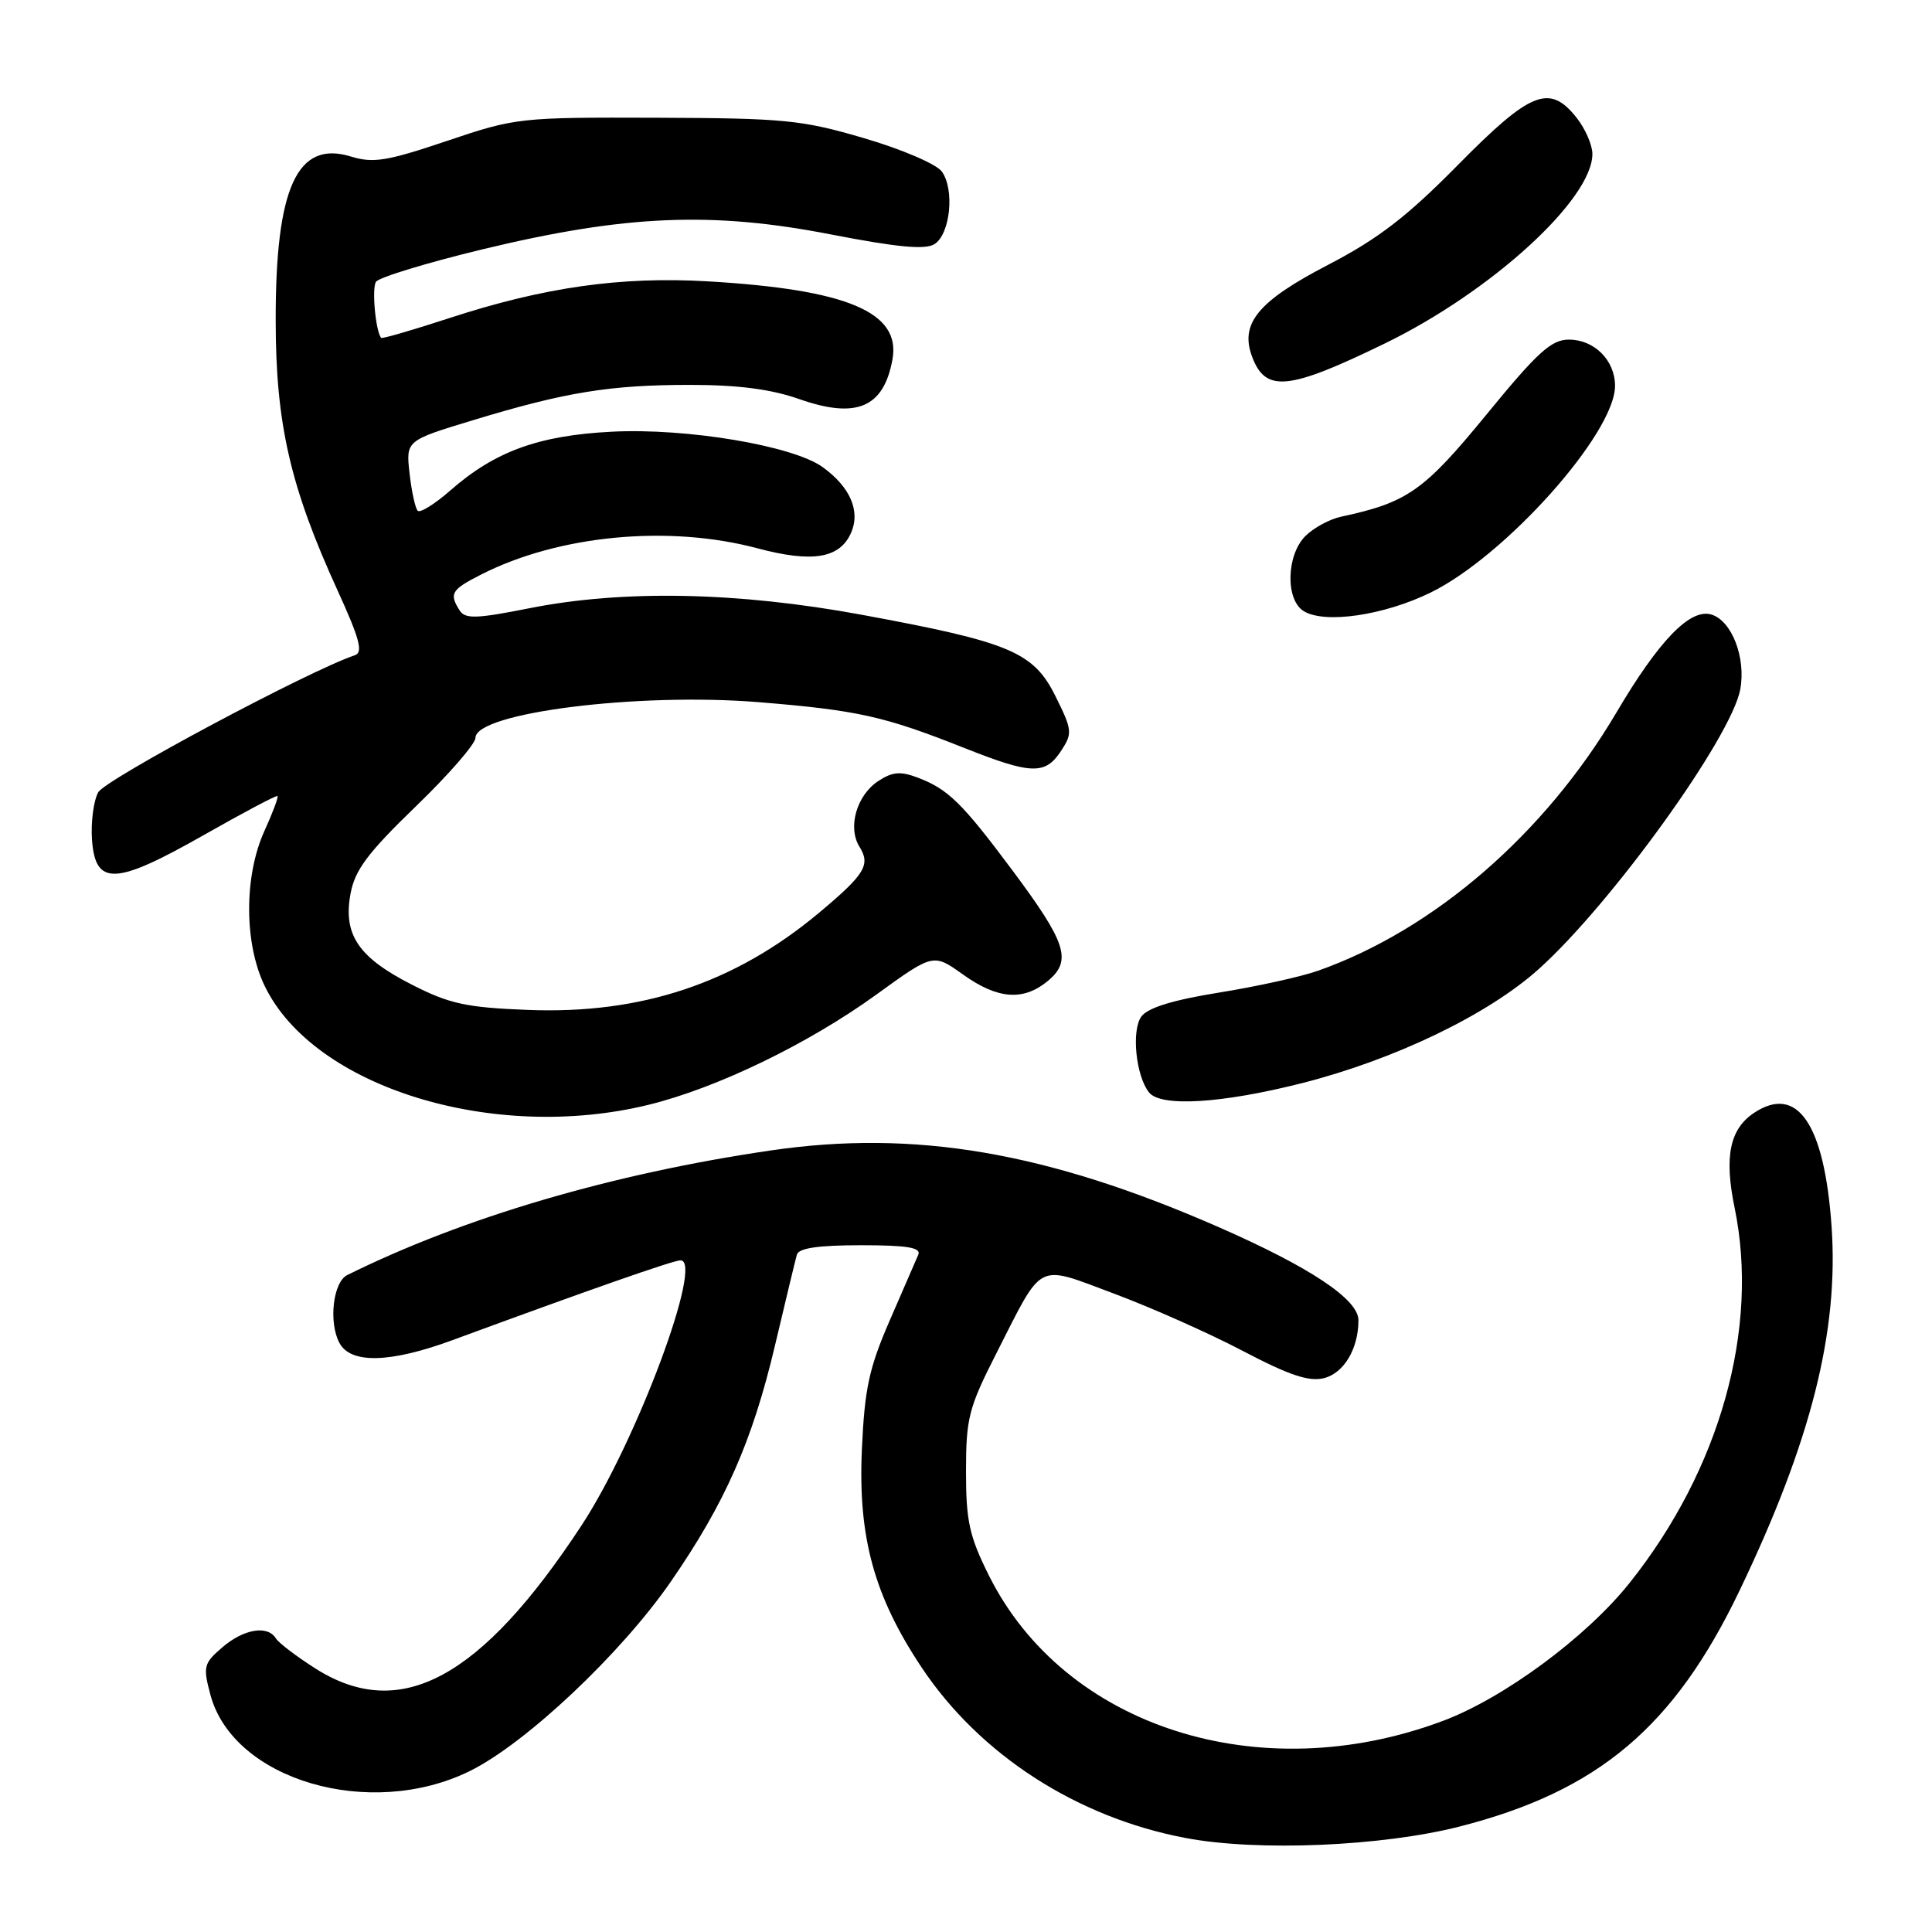 <?xml version="1.0" encoding="UTF-8" standalone="no"?>
<!DOCTYPE svg PUBLIC "-//W3C//DTD SVG 1.1//EN" "http://www.w3.org/Graphics/SVG/1.1/DTD/svg11.dtd" >
<svg xmlns="http://www.w3.org/2000/svg" xmlns:xlink="http://www.w3.org/1999/xlink" version="1.1" viewBox="0 0 256 256">
 <g >
 <path fill="currentColor"
d=" M 193.43 242.02 C 211.79 237.32 221.84 228.84 230.51 210.74 C 239.99 190.96 243.67 176.35 242.69 162.47 C 241.74 148.94 238.17 143.69 232.47 147.43 C 229.21 149.56 228.44 153.24 229.84 160.01 C 233.15 176.01 227.93 194.69 215.94 209.73 C 210.22 216.92 199.27 225.01 191.16 228.04 C 166.89 237.12 141.08 228.85 131.05 208.79 C 128.44 203.56 128.00 201.57 128.00 194.96 C 128.00 187.92 128.36 186.53 132.00 179.37 C 138.31 166.96 137.19 167.53 147.58 171.40 C 152.49 173.23 160.17 176.64 164.65 178.99 C 170.82 182.23 173.44 183.11 175.44 182.61 C 178.08 181.94 180.00 178.71 180.00 174.94 C 180.00 172.17 173.62 167.92 161.41 162.57 C 138.70 152.63 121.18 149.64 102.07 152.45 C 81.11 155.52 61.34 161.34 46.00 168.96 C 44.13 169.89 43.52 175.23 44.98 177.95 C 46.47 180.75 51.73 180.61 60.00 177.56 C 78.03 170.92 89.21 167.00 90.17 167.00 C 93.30 167.00 84.33 191.05 77.06 202.12 C 63.71 222.46 53.03 228.21 41.82 221.10 C 39.30 219.50 36.93 217.70 36.56 217.10 C 35.46 215.31 32.30 215.84 29.46 218.28 C 26.98 220.41 26.88 220.83 27.89 224.60 C 30.93 235.87 49.01 241.18 62.24 234.68 C 69.63 231.05 82.27 219.15 88.89 209.57 C 96.06 199.19 99.69 190.98 102.68 178.32 C 104.09 172.37 105.39 166.94 105.59 166.25 C 105.83 165.38 108.42 165.00 114.08 165.00 C 120.21 165.00 122.08 165.31 121.68 166.25 C 121.38 166.94 119.67 170.88 117.88 175.00 C 115.14 181.31 114.56 184.03 114.20 192.16 C 113.69 203.73 115.85 211.55 122.15 220.99 C 129.85 232.52 142.68 240.81 157.08 243.54 C 166.58 245.35 183.11 244.66 193.43 242.02 Z  M 85.94 146.39 C 95.00 144.17 107.07 138.33 116.09 131.81 C 123.67 126.32 123.67 126.32 127.59 129.12 C 132.20 132.42 135.61 132.67 138.86 129.97 C 142.07 127.29 141.32 124.94 134.16 115.34 C 127.47 106.37 125.63 104.57 121.61 103.04 C 119.32 102.17 118.25 102.26 116.38 103.49 C 113.51 105.37 112.29 109.63 113.88 112.19 C 115.39 114.60 114.61 115.86 108.50 120.97 C 97.34 130.29 84.96 134.41 69.95 133.82 C 61.78 133.50 59.56 133.02 54.57 130.47 C 47.47 126.86 45.44 123.83 46.45 118.40 C 47.03 115.27 48.75 112.99 55.09 106.86 C 59.44 102.66 63.00 98.57 63.00 97.77 C 63.00 94.45 84.51 91.74 100.52 93.04 C 113.65 94.11 117.17 94.90 127.75 99.10 C 136.67 102.64 138.49 102.70 140.59 99.51 C 142.13 97.16 142.09 96.75 139.86 92.26 C 136.95 86.39 133.86 85.09 114.19 81.46 C 97.77 78.43 82.61 78.13 70.22 80.58 C 63.09 82.00 61.64 82.04 60.90 80.88 C 59.49 78.65 59.80 78.14 63.75 76.13 C 74.03 70.90 88.60 69.51 100.39 72.66 C 107.62 74.58 111.22 74.00 112.74 70.67 C 114.06 67.77 112.69 64.55 109.00 61.89 C 105.07 59.06 91.05 56.70 81.12 57.20 C 71.39 57.69 65.58 59.80 59.67 64.99 C 57.61 66.79 55.67 68.00 55.35 67.68 C 55.03 67.36 54.54 65.14 54.27 62.74 C 53.78 58.38 53.78 58.38 62.64 55.69 C 74.90 51.96 80.81 51.00 91.42 51.00 C 97.82 51.00 102.18 51.57 105.90 52.88 C 113.50 55.55 117.11 54.01 118.26 47.60 C 119.38 41.36 112.25 38.36 93.79 37.28 C 82.26 36.61 72.10 38.05 59.60 42.13 C 54.71 43.73 50.61 44.92 50.50 44.77 C 49.76 43.83 49.25 38.22 49.82 37.34 C 50.19 36.76 56.58 34.81 64.00 33.02 C 82.84 28.48 94.32 27.99 110.08 31.06 C 118.90 32.77 122.59 33.12 123.82 32.35 C 125.92 31.03 126.52 25.09 124.79 22.72 C 124.07 21.74 119.46 19.76 114.49 18.31 C 106.26 15.89 103.95 15.66 87.00 15.60 C 68.83 15.54 68.33 15.60 59.23 18.67 C 51.28 21.35 49.47 21.65 46.49 20.74 C 39.38 18.55 36.50 24.83 36.53 42.50 C 36.54 56.18 38.46 64.52 44.74 78.26 C 47.64 84.61 48.14 86.45 47.03 86.82 C 40.97 88.84 13.92 103.29 13.01 104.99 C 12.39 106.14 12.03 108.97 12.19 111.29 C 12.64 117.43 15.28 117.31 27.00 110.65 C 32.23 107.68 36.62 105.35 36.77 105.48 C 36.92 105.60 36.14 107.68 35.04 110.10 C 32.32 116.09 32.34 125.01 35.08 130.66 C 41.57 144.07 65.38 151.43 85.94 146.39 Z  M 172.49 143.53 C 184.82 140.40 197.17 134.45 203.90 128.40 C 213.54 119.73 229.40 97.73 230.59 91.36 C 231.37 87.20 229.50 82.29 226.80 81.44 C 223.99 80.55 219.85 84.81 214.18 94.42 C 204.68 110.51 190.00 123.21 174.64 128.63 C 172.41 129.42 166.51 130.72 161.54 131.52 C 155.44 132.50 152.09 133.53 151.24 134.69 C 149.90 136.52 150.50 142.54 152.25 144.75 C 153.81 146.71 161.86 146.22 172.49 143.53 Z  M 189.56 78.52 C 199.49 73.66 214.00 57.40 214.00 51.13 C 214.00 47.75 211.26 45.00 207.89 45.00 C 205.55 45.00 203.73 46.66 196.94 54.96 C 188.68 65.04 186.50 66.58 177.72 68.46 C 176.20 68.78 174.06 69.94 172.97 71.03 C 170.44 73.56 170.31 79.48 172.75 80.98 C 175.54 82.69 183.36 81.55 189.56 78.52 Z  M 183.50 45.51 C 197.60 38.65 211.00 26.42 211.00 20.40 C 211.00 19.23 210.07 17.08 208.93 15.63 C 205.34 11.07 202.85 12.06 193.21 21.83 C 186.43 28.71 182.62 31.64 176.00 35.08 C 166.66 39.93 164.24 42.88 165.93 47.32 C 167.72 52.03 170.74 51.72 183.50 45.51 Z "/>
</g>
</svg>